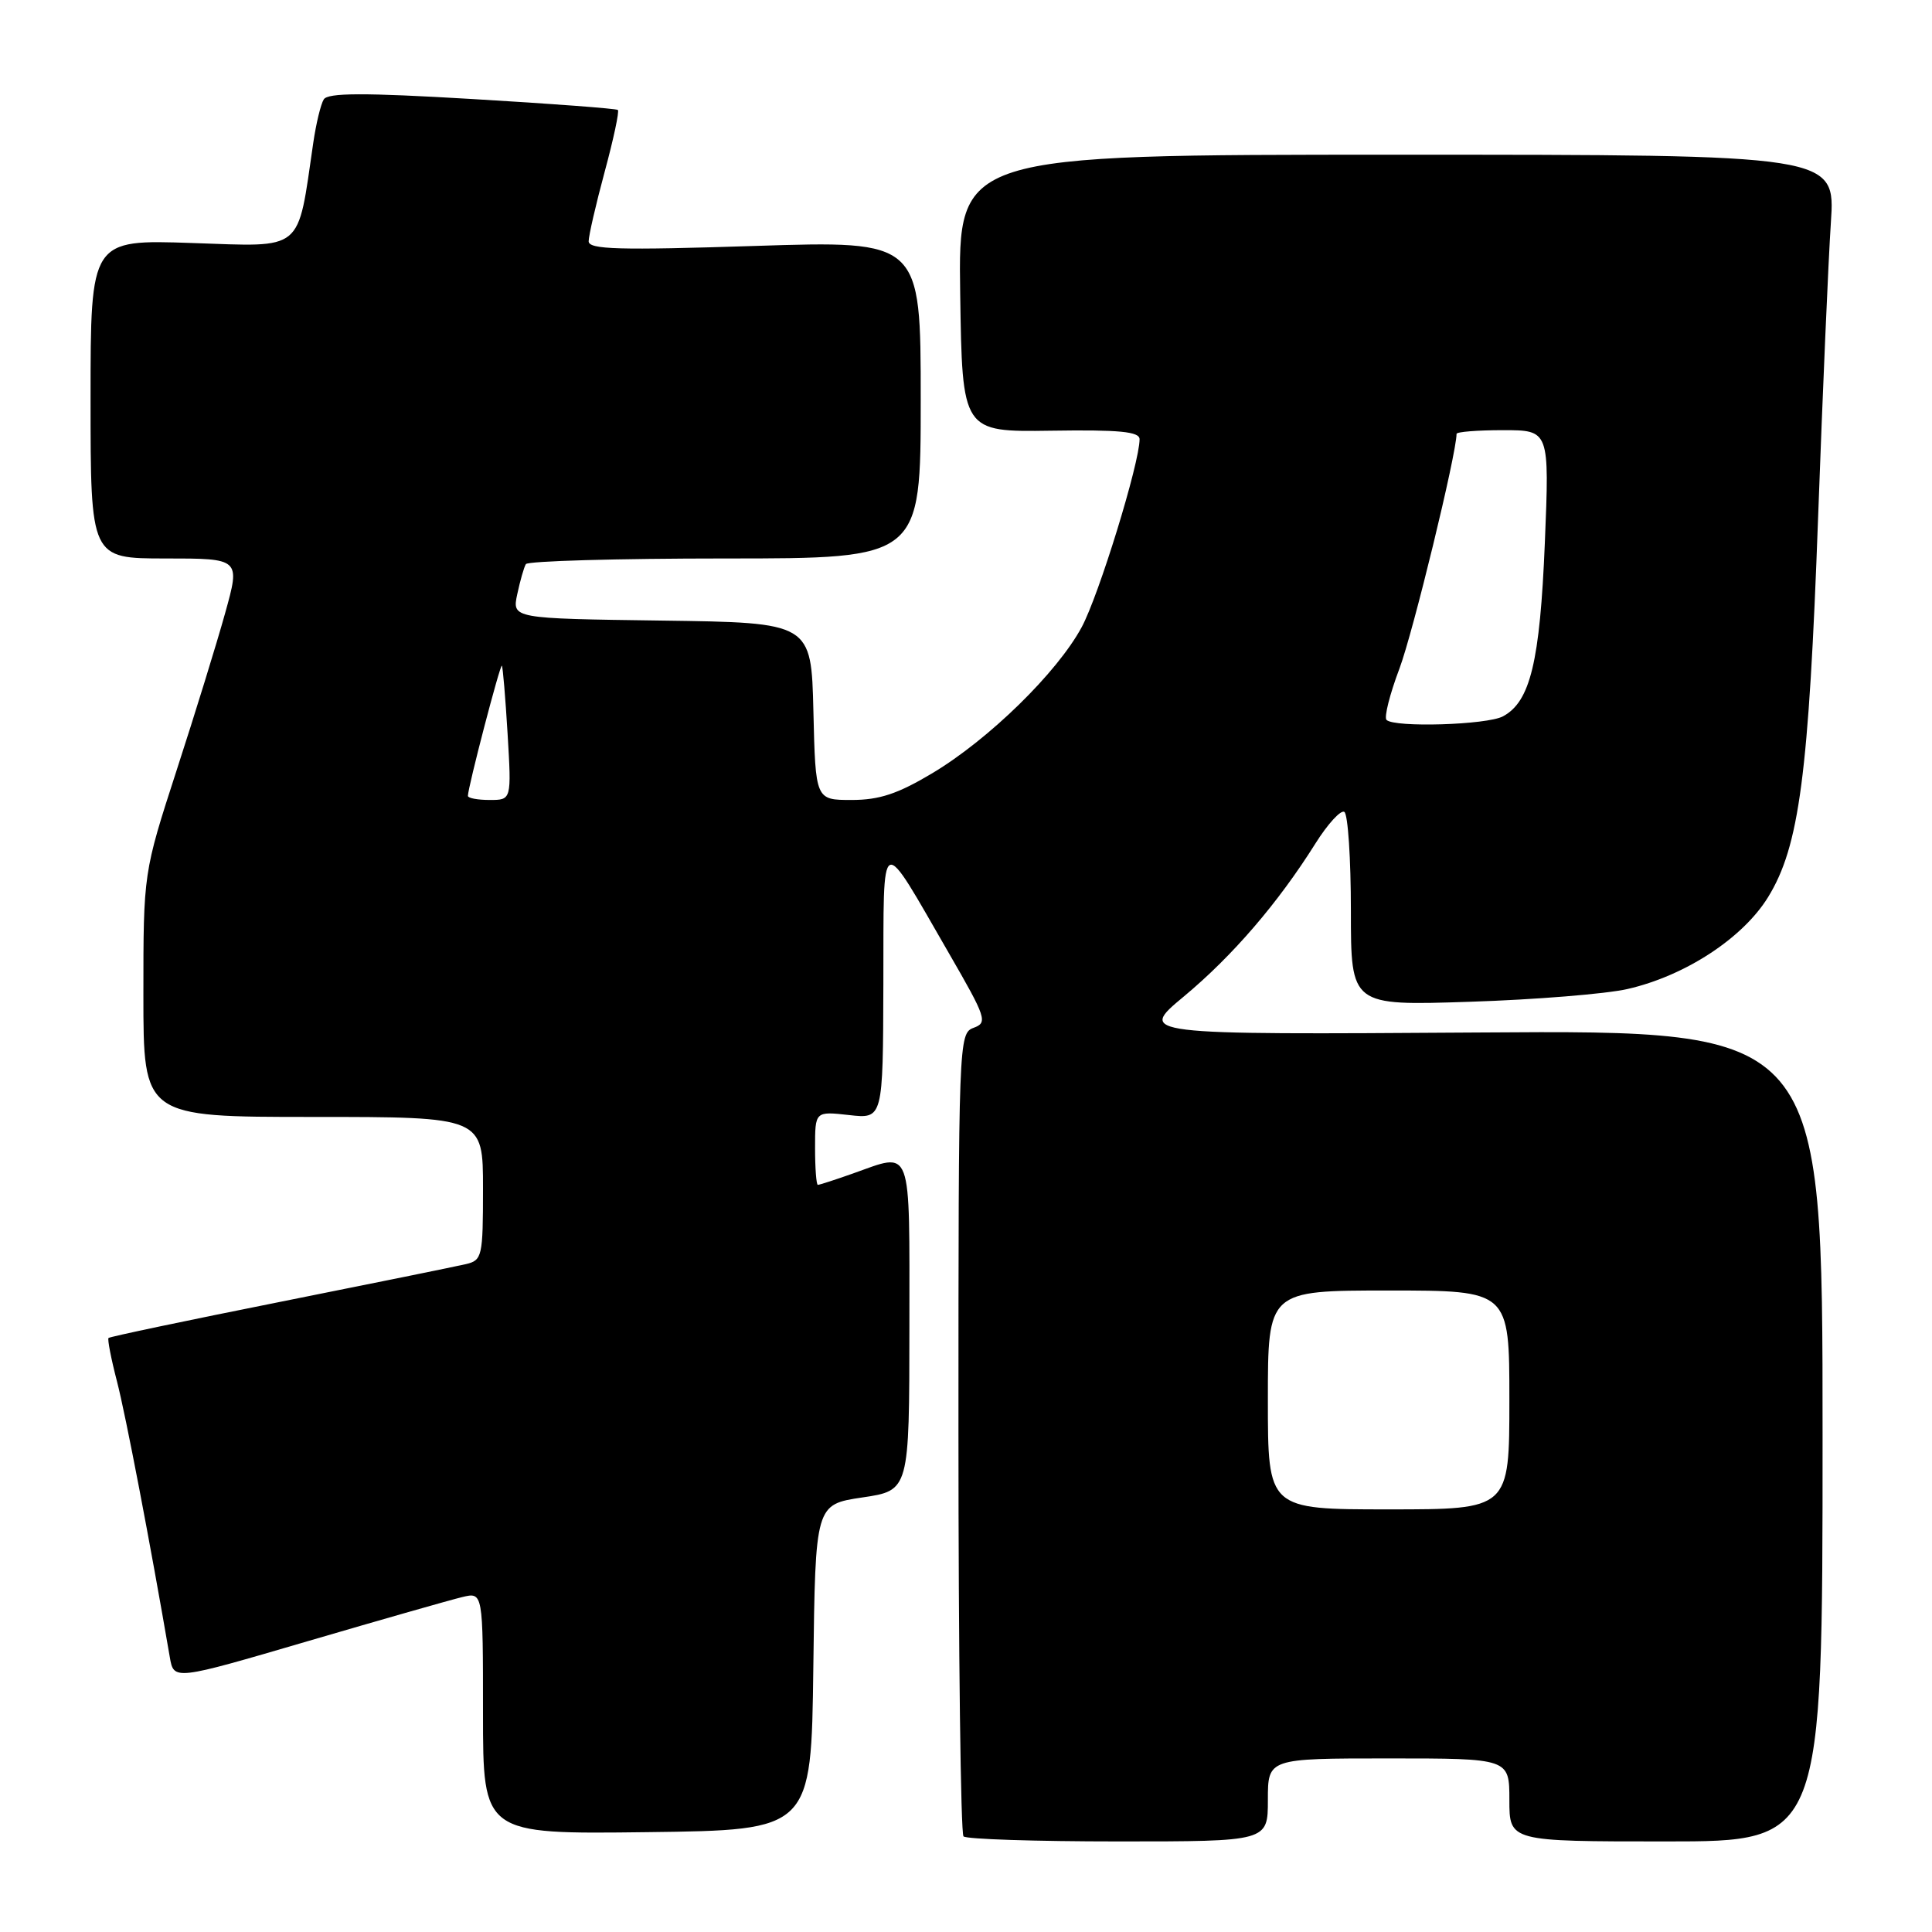 <?xml version="1.0" encoding="UTF-8" standalone="no"?>
<!DOCTYPE svg PUBLIC "-//W3C//DTD SVG 1.1//EN" "http://www.w3.org/Graphics/SVG/1.1/DTD/svg11.dtd" >
<svg xmlns="http://www.w3.org/2000/svg" xmlns:xlink="http://www.w3.org/1999/xlink" version="1.1" viewBox="0 0 256 256">
 <g >
 <path fill="currentColor"
d=" M 168.00 238.50 C 168.00 233.00 168.00 233.00 184.00 233.00 C 200.00 233.00 200.00 233.00 200.00 238.50 C 200.00 244.00 200.00 244.00 220.75 244.00 C 241.50 244.00 241.50 244.00 241.50 190.25 C 241.50 136.50 241.50 136.50 196.13 136.81 C 150.76 137.11 150.76 137.11 156.90 132.01 C 163.34 126.64 169.33 119.68 174.30 111.77 C 175.93 109.17 177.66 107.29 178.13 107.58 C 178.61 107.88 179.00 113.78 179.00 120.69 C 179.00 133.26 179.00 133.26 194.75 132.74 C 203.41 132.46 212.82 131.70 215.65 131.05 C 223.28 129.31 230.92 124.32 234.27 118.89 C 238.42 112.17 239.67 102.68 240.91 68.50 C 241.51 52.00 242.27 34.45 242.60 29.50 C 243.20 20.50 243.20 20.50 185.08 20.50 C 126.96 20.50 126.96 20.50 127.23 38.87 C 127.50 57.24 127.50 57.24 139.25 57.07 C 148.33 56.93 151.00 57.19 151.00 58.20 C 151.00 61.36 145.59 78.93 143.32 83.12 C 140.07 89.13 131.04 97.96 123.56 102.44 C 118.96 105.19 116.53 106.00 112.84 106.00 C 108.06 106.00 108.06 106.00 107.78 94.25 C 107.50 82.50 107.50 82.50 87.68 82.23 C 67.85 81.96 67.85 81.96 68.54 78.73 C 68.92 76.95 69.43 75.16 69.68 74.75 C 69.92 74.34 81.79 74.00 96.06 74.00 C 122.00 74.00 122.00 74.00 122.00 52.94 C 122.00 31.88 122.00 31.88 100.00 32.59 C 81.99 33.17 78.00 33.06 78.00 31.97 C 78.00 31.24 78.95 27.10 80.12 22.77 C 81.29 18.45 82.08 14.76 81.87 14.57 C 81.67 14.39 72.98 13.73 62.56 13.12 C 48.20 12.27 43.44 12.29 42.90 13.17 C 42.50 13.81 41.88 16.39 41.51 18.92 C 39.37 33.55 40.40 32.70 25.45 32.20 C 12.00 31.74 12.00 31.74 12.00 52.87 C 12.00 74.00 12.00 74.00 21.92 74.00 C 31.85 74.00 31.85 74.00 29.83 81.25 C 28.72 85.24 25.83 94.61 23.40 102.08 C 19.00 115.66 19.00 115.66 19.00 131.83 C 19.00 148.00 19.00 148.00 41.50 148.00 C 64.00 148.00 64.00 148.00 64.00 157.48 C 64.00 166.49 63.89 166.99 61.75 167.50 C 60.51 167.79 49.41 170.05 37.09 172.51 C 24.76 174.97 14.54 177.12 14.38 177.29 C 14.22 177.45 14.72 180.04 15.50 183.04 C 16.66 187.53 19.88 204.32 22.50 219.58 C 23.03 222.67 23.03 222.67 40.76 217.47 C 50.52 214.61 59.74 211.98 61.25 211.62 C 64.00 210.96 64.00 210.96 64.00 227.00 C 64.00 243.04 64.00 243.04 85.75 242.77 C 107.50 242.50 107.50 242.50 107.77 220.92 C 108.04 199.35 108.04 199.35 114.27 198.42 C 120.49 197.50 120.49 197.50 120.50 175.75 C 120.50 151.38 120.98 152.68 113.00 155.50 C 110.66 156.33 108.58 157.00 108.37 157.00 C 108.17 157.00 108.00 154.81 108.00 152.12 C 108.00 147.25 108.00 147.25 112.50 147.75 C 117.00 148.26 117.00 148.26 117.05 130.38 C 117.11 109.87 116.42 110.19 125.76 126.35 C 130.70 134.90 130.89 135.50 129.01 136.19 C 127.03 136.92 127.00 137.78 127.00 189.80 C 127.00 218.88 127.30 242.97 127.67 243.33 C 128.03 243.70 137.26 244.00 148.17 244.00 C 168.00 244.00 168.00 244.00 168.00 238.50 Z  M 168.00 185.50 C 168.00 171.00 168.00 171.00 184.00 171.00 C 200.00 171.00 200.00 171.00 200.00 185.50 C 200.00 200.00 200.00 200.00 184.00 200.00 C 168.00 200.00 168.00 200.00 168.00 185.50 Z  M 62.00 105.46 C 62.00 104.33 66.28 87.94 66.50 88.21 C 66.63 88.37 66.97 92.44 67.26 97.25 C 67.78 106.00 67.78 106.00 64.89 106.00 C 63.30 106.00 62.00 105.76 62.00 105.46 Z  M 183.72 95.39 C 183.38 95.05 184.15 91.99 185.43 88.60 C 187.23 83.82 193.00 60.10 193.00 57.49 C 193.00 57.22 195.77 57.00 199.16 57.00 C 205.31 57.00 205.31 57.00 204.70 71.93 C 204.05 87.69 202.77 92.98 199.15 94.92 C 197.02 96.06 184.76 96.43 183.72 95.39 Z "/>
</g>
</svg>